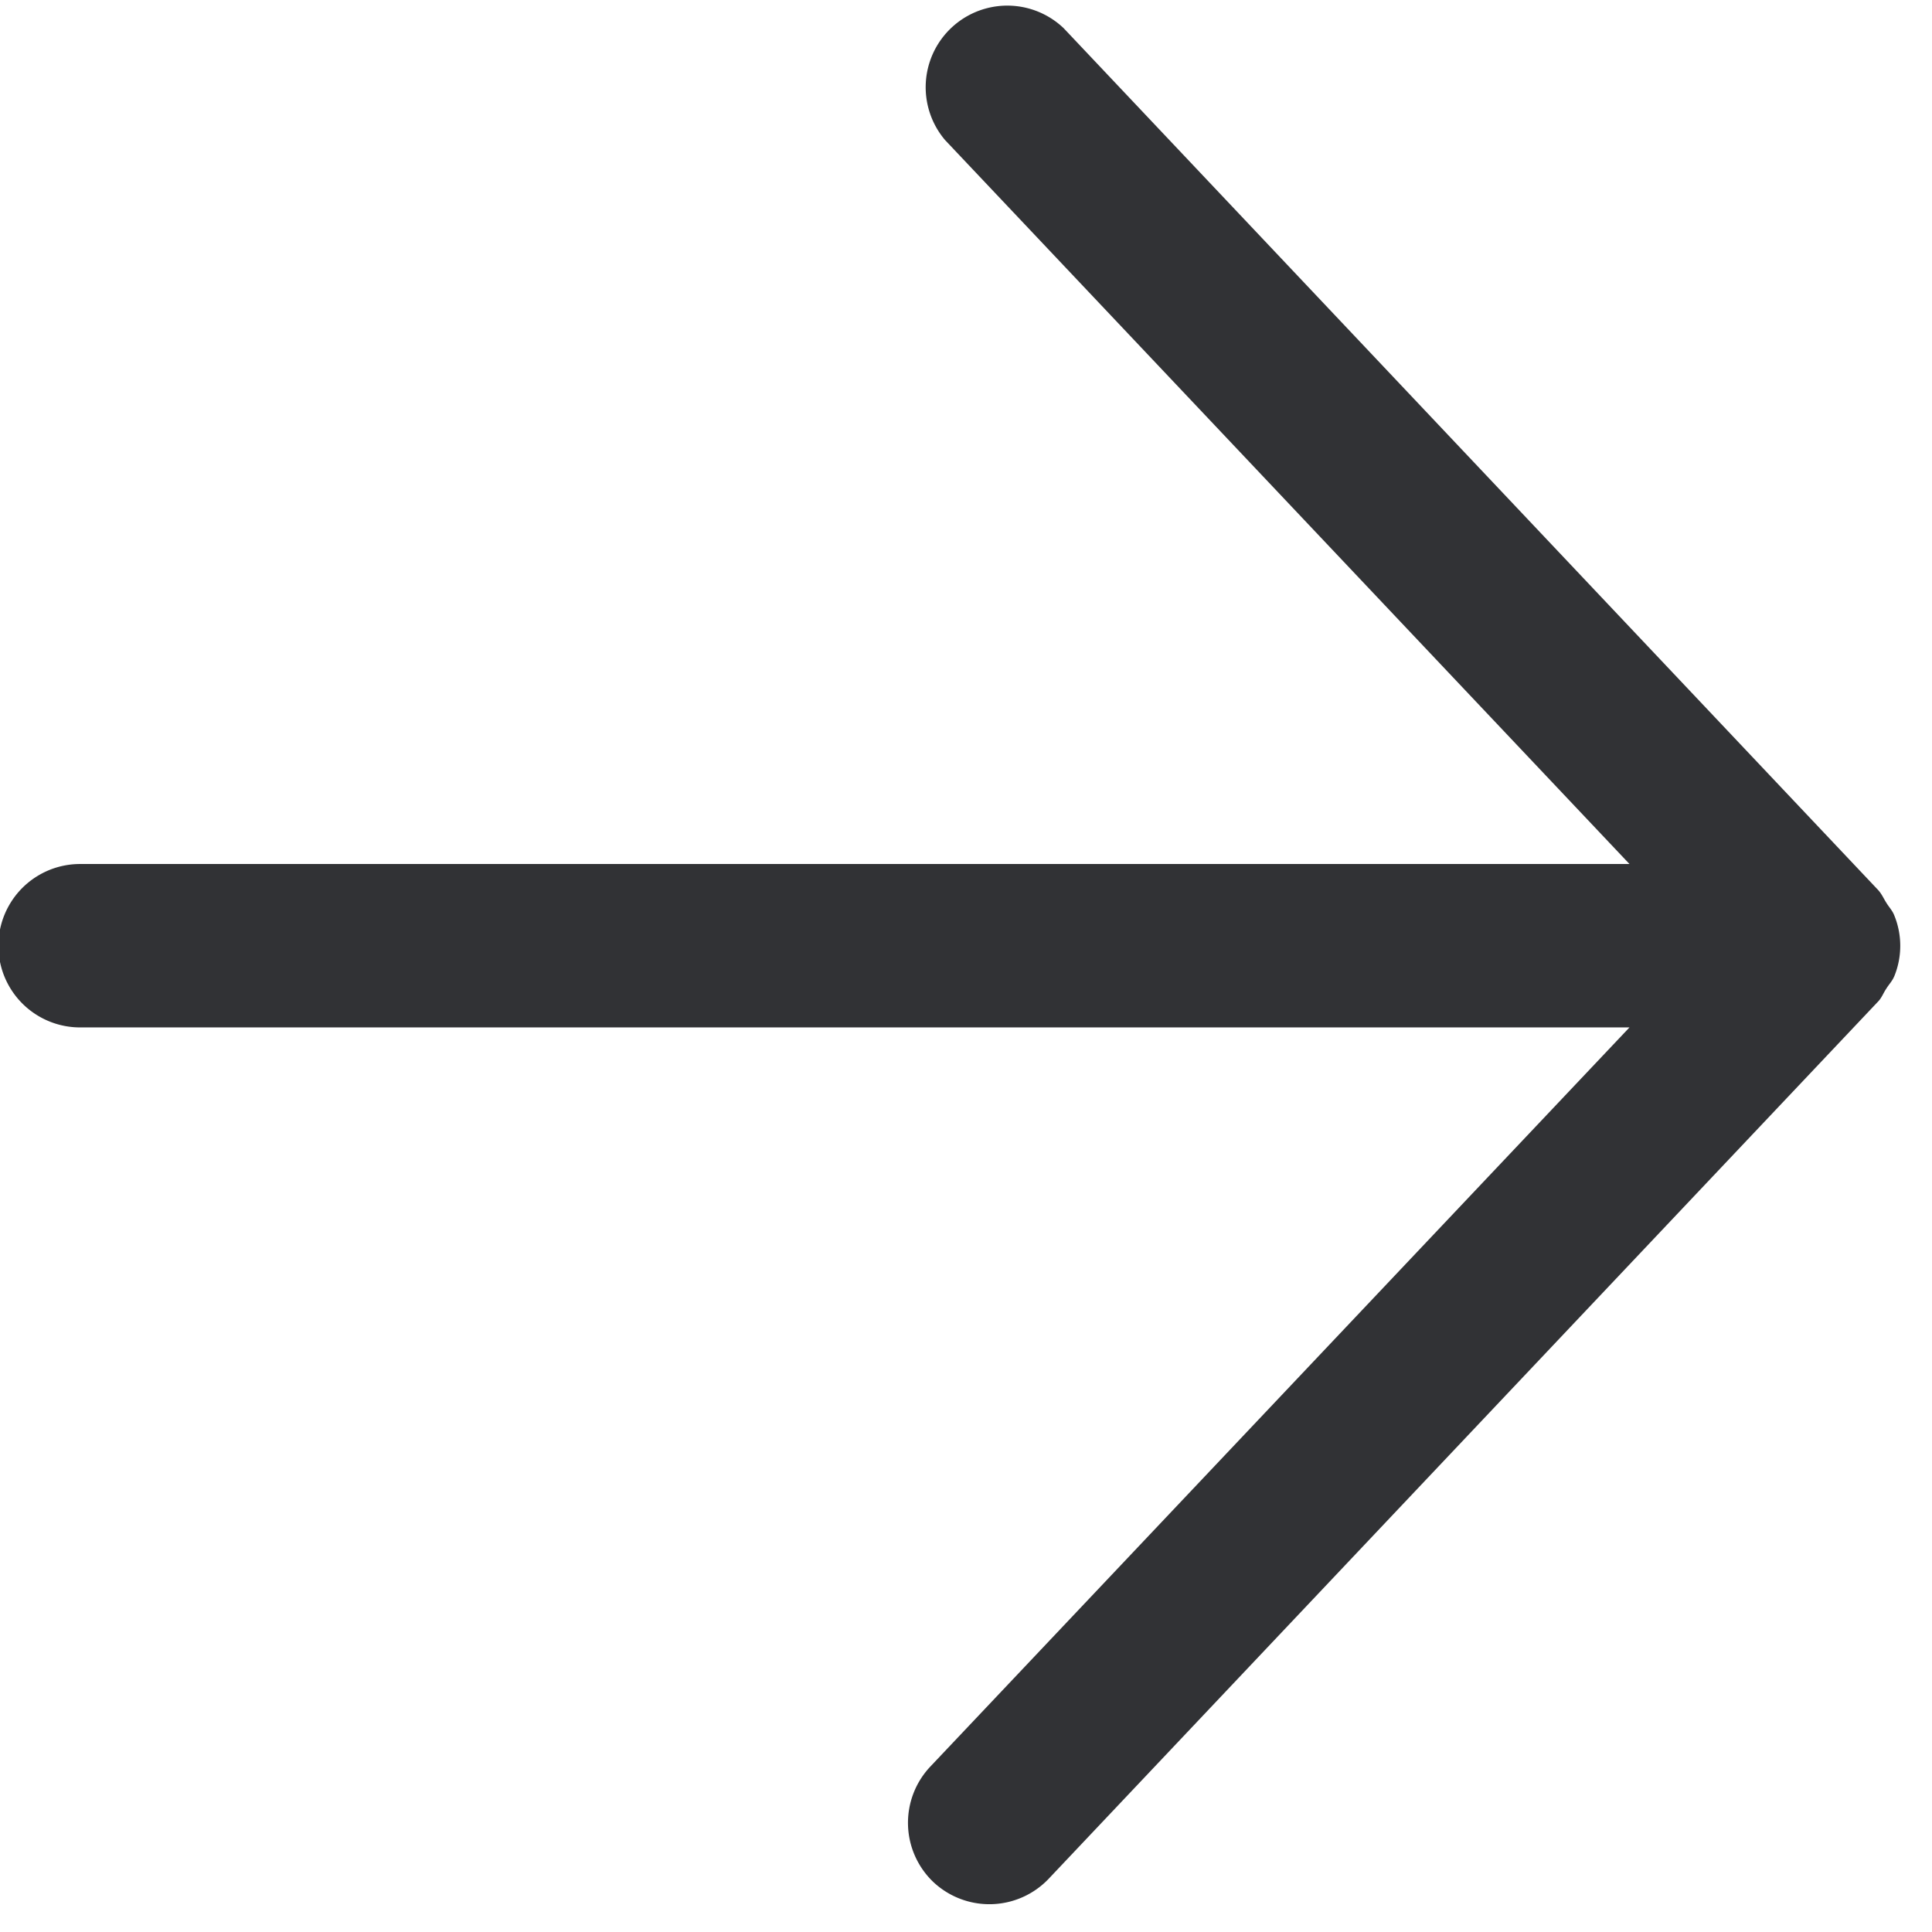 <svg width="24" height="24" xmlns="http://www.w3.org/2000/svg"><path d="M23.53 12.131a1 1 0 000-.763c-.024-.06-.068-.104-.098-.155-.034-.053-.057-.11-.104-.16L13.213.35a1.014 1.014 0 00-1.472 1.391l8.501 8.992H.995a1.015 1.015 0 000 2.03h19.247l-8.686 9.183a1.017 1.017 0 00.037 1.432 1.017 1.017 0 001.432-.037l10.303-10.897c.047-.047.067-.108.104-.162.03-.05.074-.094.097-.15" fill="#313235" fill-rule="nonzero"/></svg>